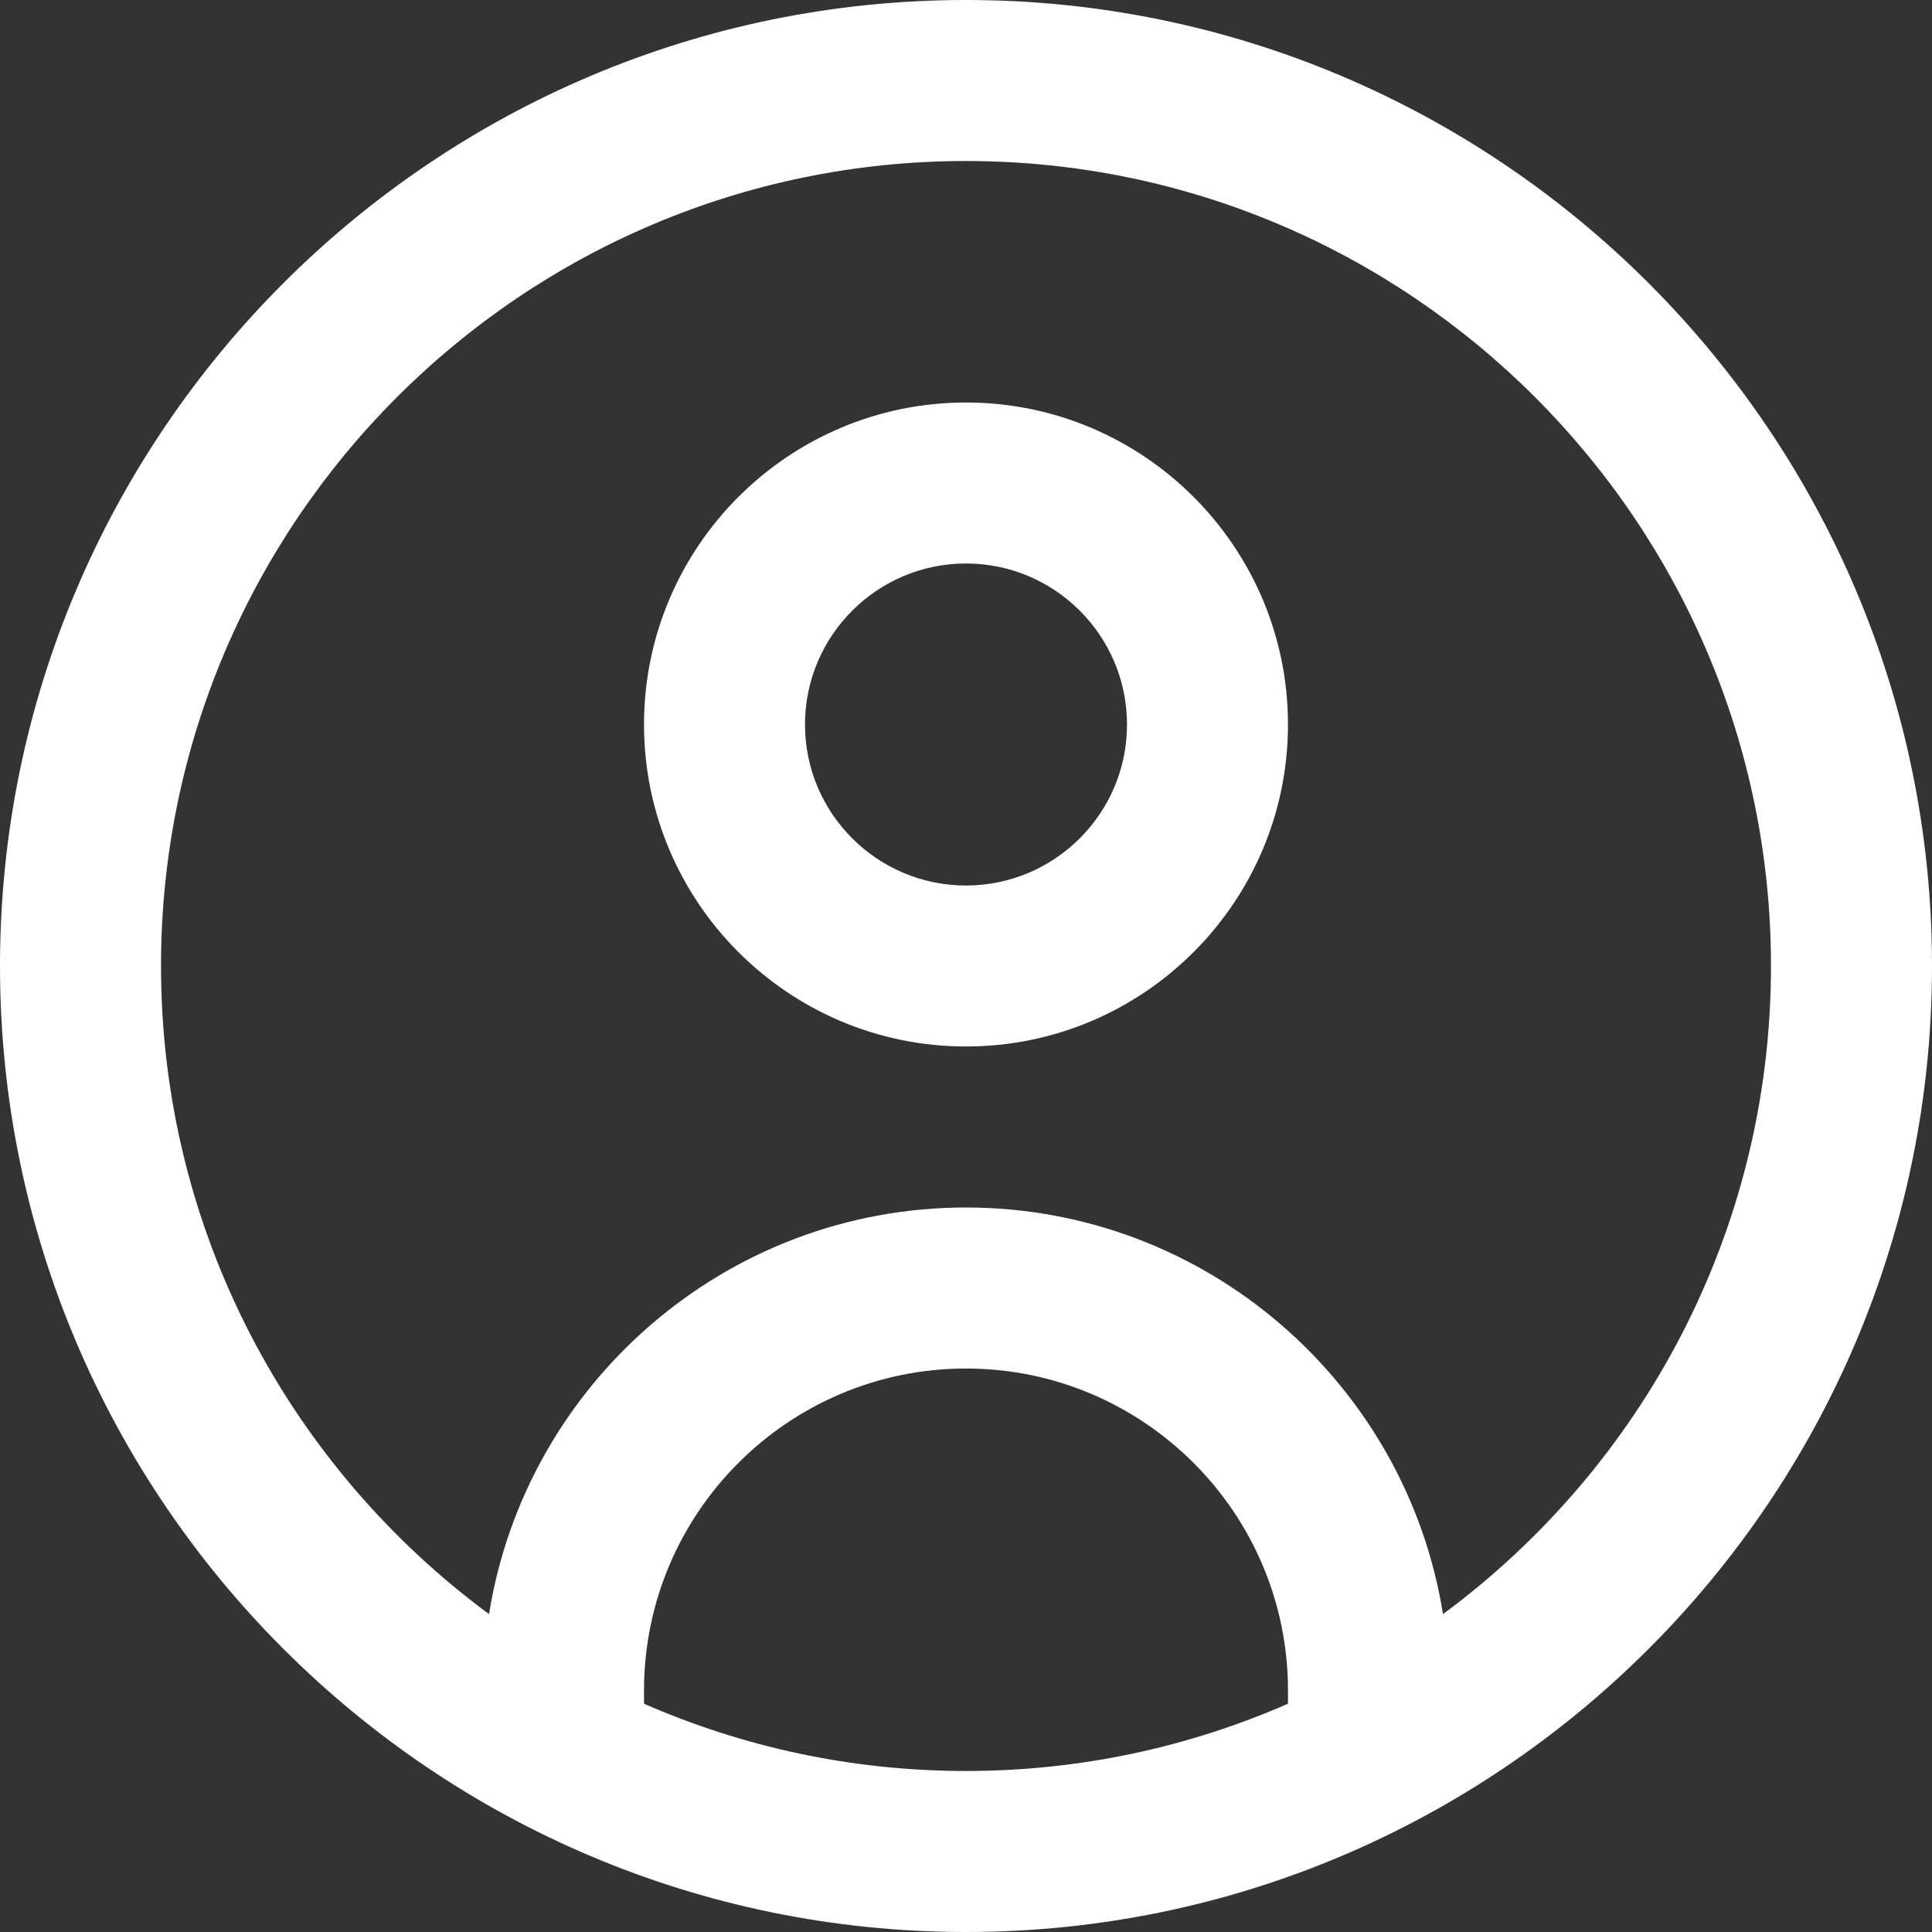 <svg width="50" height="50" viewBox="0 0 50 50" fill="none" xmlns="http://www.w3.org/2000/svg">
<rect x="0" y="0" width="50" height="50" fill="#333333" stroke="none"/>
<g clip-path="url(#clip0_11_51)">
<path d="M25 0C11.215 0 0 11.215 0 25C0 38.785 11.215 50 25 50C38.785 50 50 38.785 50 25C50 11.215 38.785 0 25 0ZM16.667 44.092V43.75C16.667 39.154 20.404 35.417 25 35.417C29.596 35.417 33.333 39.154 33.333 43.75V44.092C30.779 45.21 27.962 45.833 25 45.833C22.038 45.833 19.221 45.21 16.667 44.092ZM37.344 41.773C36.394 35.817 31.221 31.25 25 31.25C18.779 31.25 13.608 35.817 12.656 41.773C7.51 37.975 4.167 31.871 4.167 25C4.167 13.512 13.512 4.167 25 4.167C36.487 4.167 45.833 13.512 45.833 25C45.833 31.871 42.49 37.975 37.344 41.773ZM25 10.417C20.404 10.417 16.667 14.154 16.667 18.75C16.667 23.346 20.404 27.083 25 27.083C29.596 27.083 33.333 23.346 33.333 18.75C33.333 14.154 29.596 10.417 25 10.417ZM25 22.917C22.702 22.917 20.833 21.048 20.833 18.75C20.833 16.452 22.702 14.583 25 14.583C27.298 14.583 29.167 16.452 29.167 18.75C29.167 21.048 27.298 22.917 25 22.917Z" fill="white"/>
</g>
<defs>
<clipPath id="clip0_11_51">
<rect width="50" height="50" fill="white"/>
</clipPath>
</defs>
</svg>
